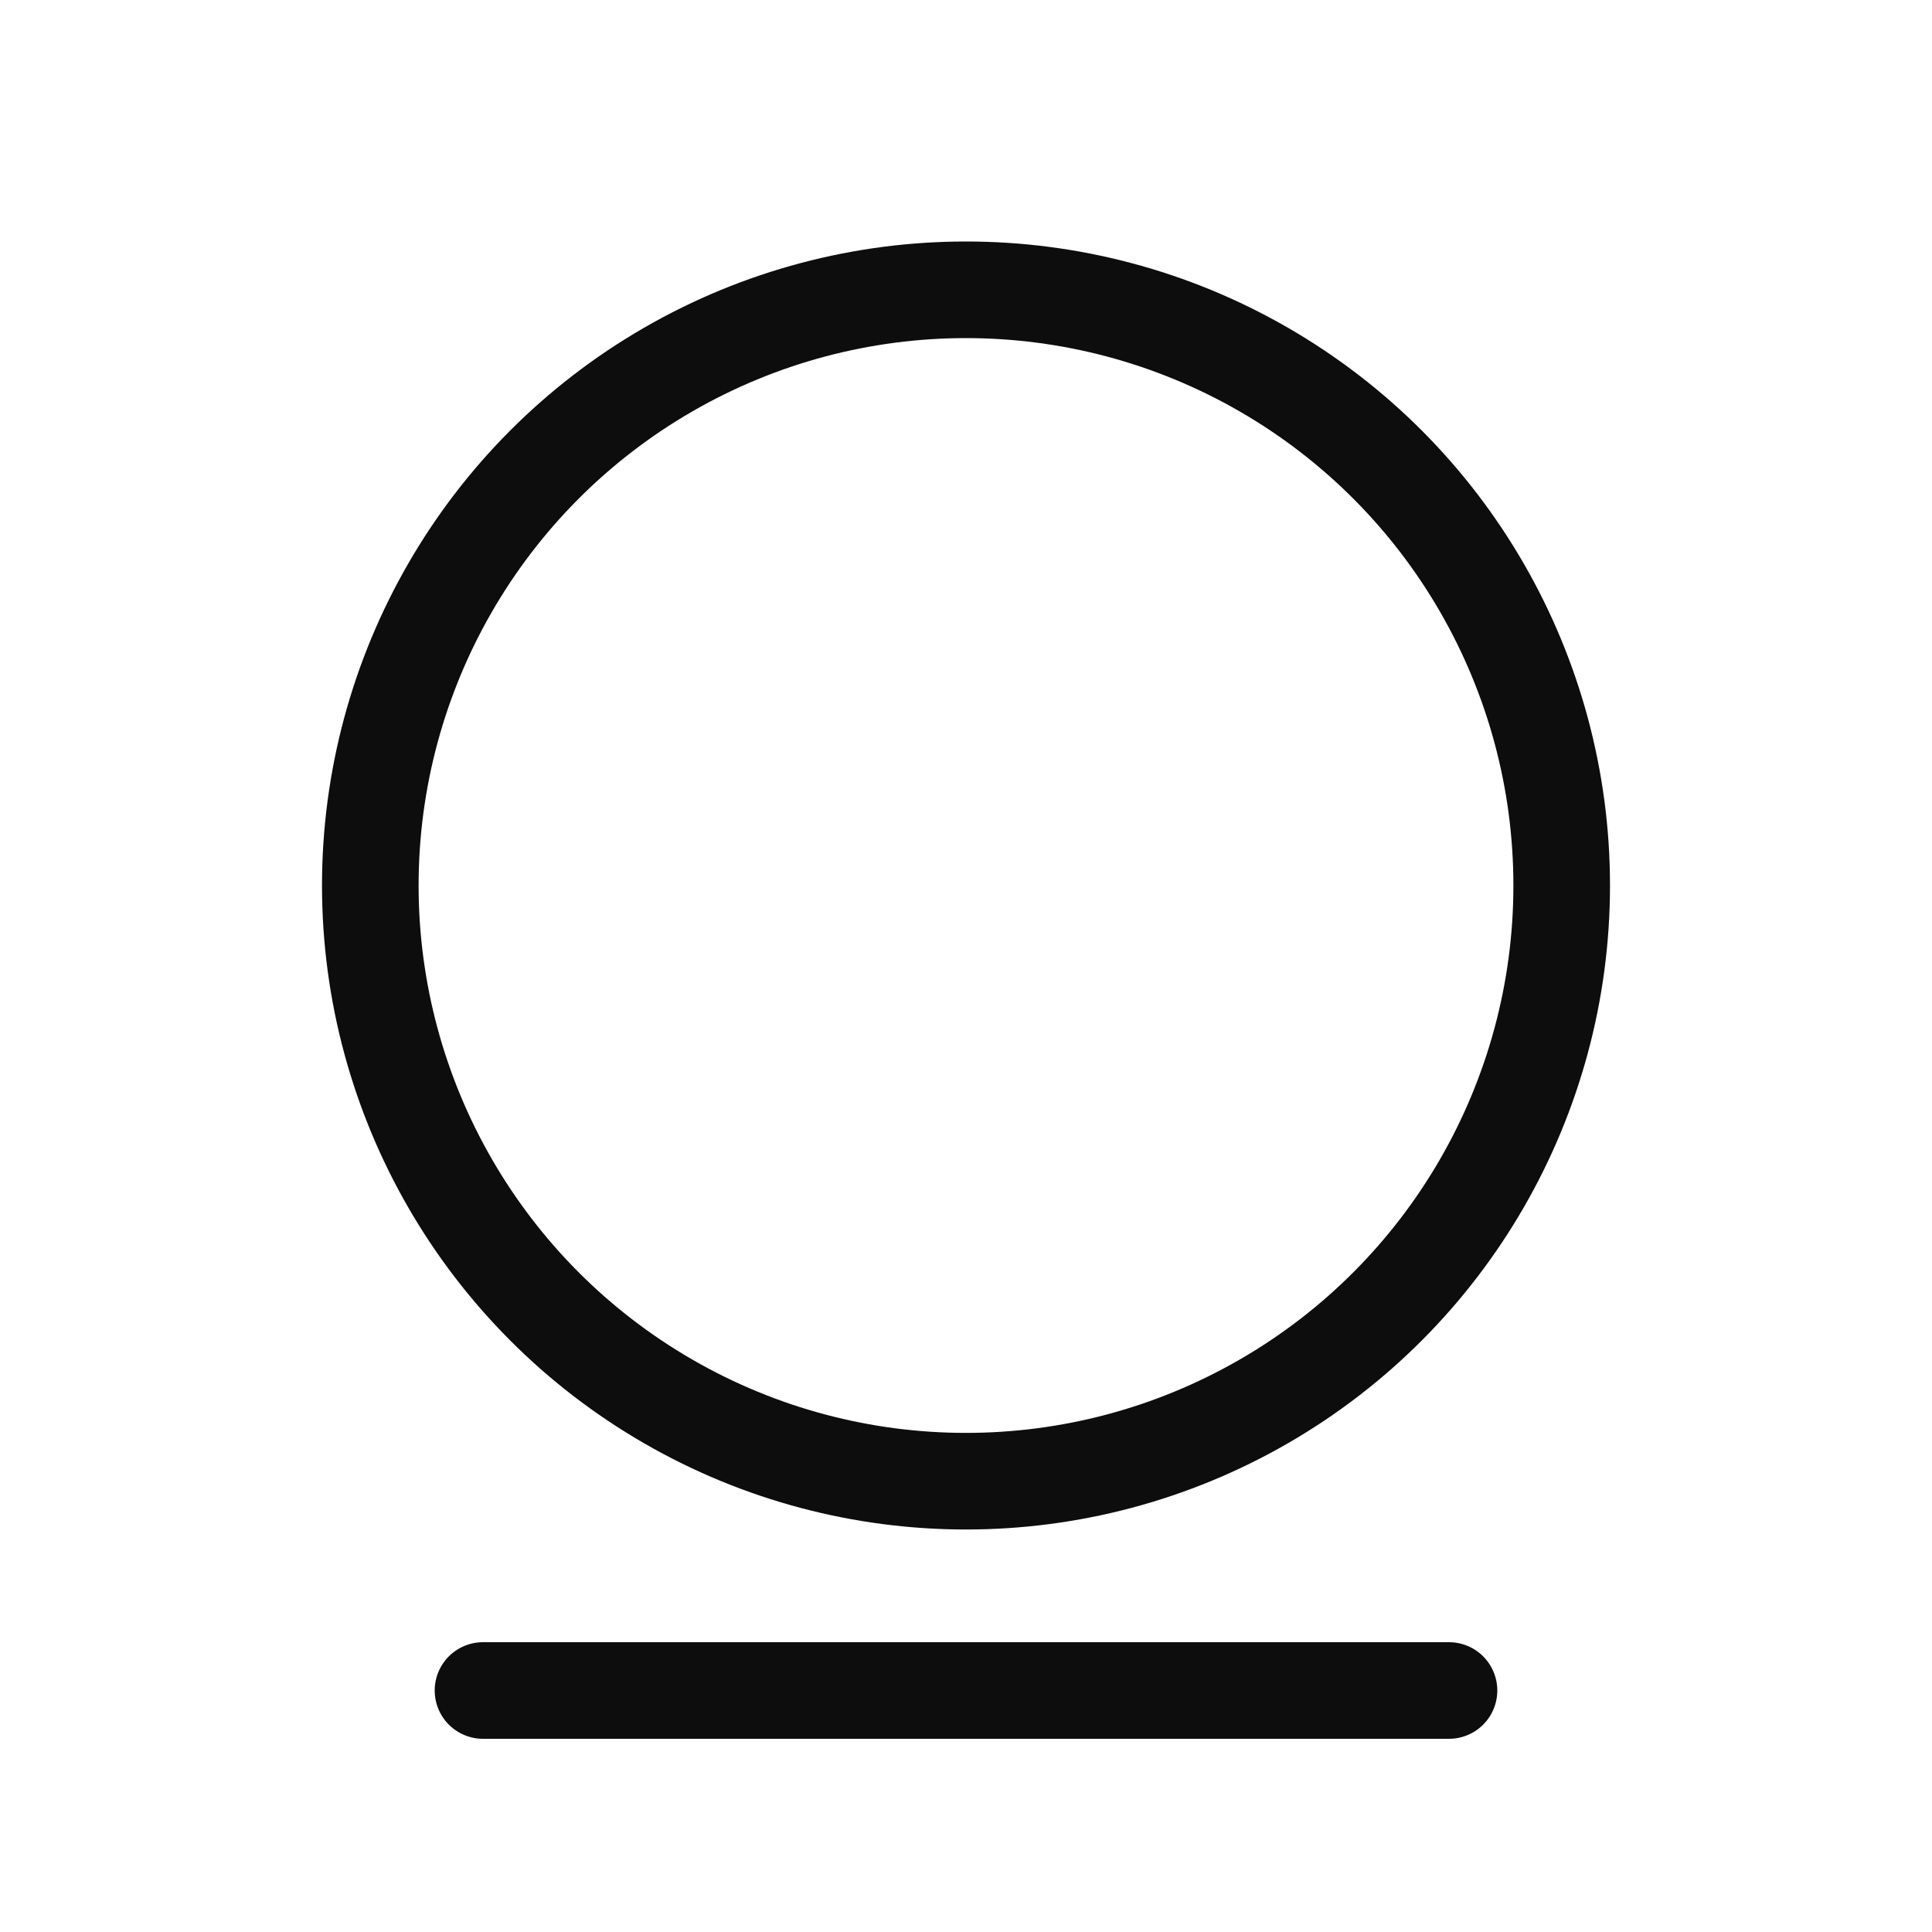 <svg width="30" height="30" viewBox="0 0 30 30" fill="none" xmlns="http://www.w3.org/2000/svg">
<g clip-path="url(#clip0_45417_1280)">
<circle cx="15" cy="13.75" r="9.25" stroke="#0D0D0E" stroke-width="1.5"/>
<path d="M7.5 26.25L22.5 26.25" stroke="#0D0D0E" stroke-width="1.5" stroke-linecap="round"/>
</g>
<defs>
<clipPath id="clip0_45417_1280">
<rect width="30" height="30" fill="white"/>
</clipPath>
</defs>
</svg>
